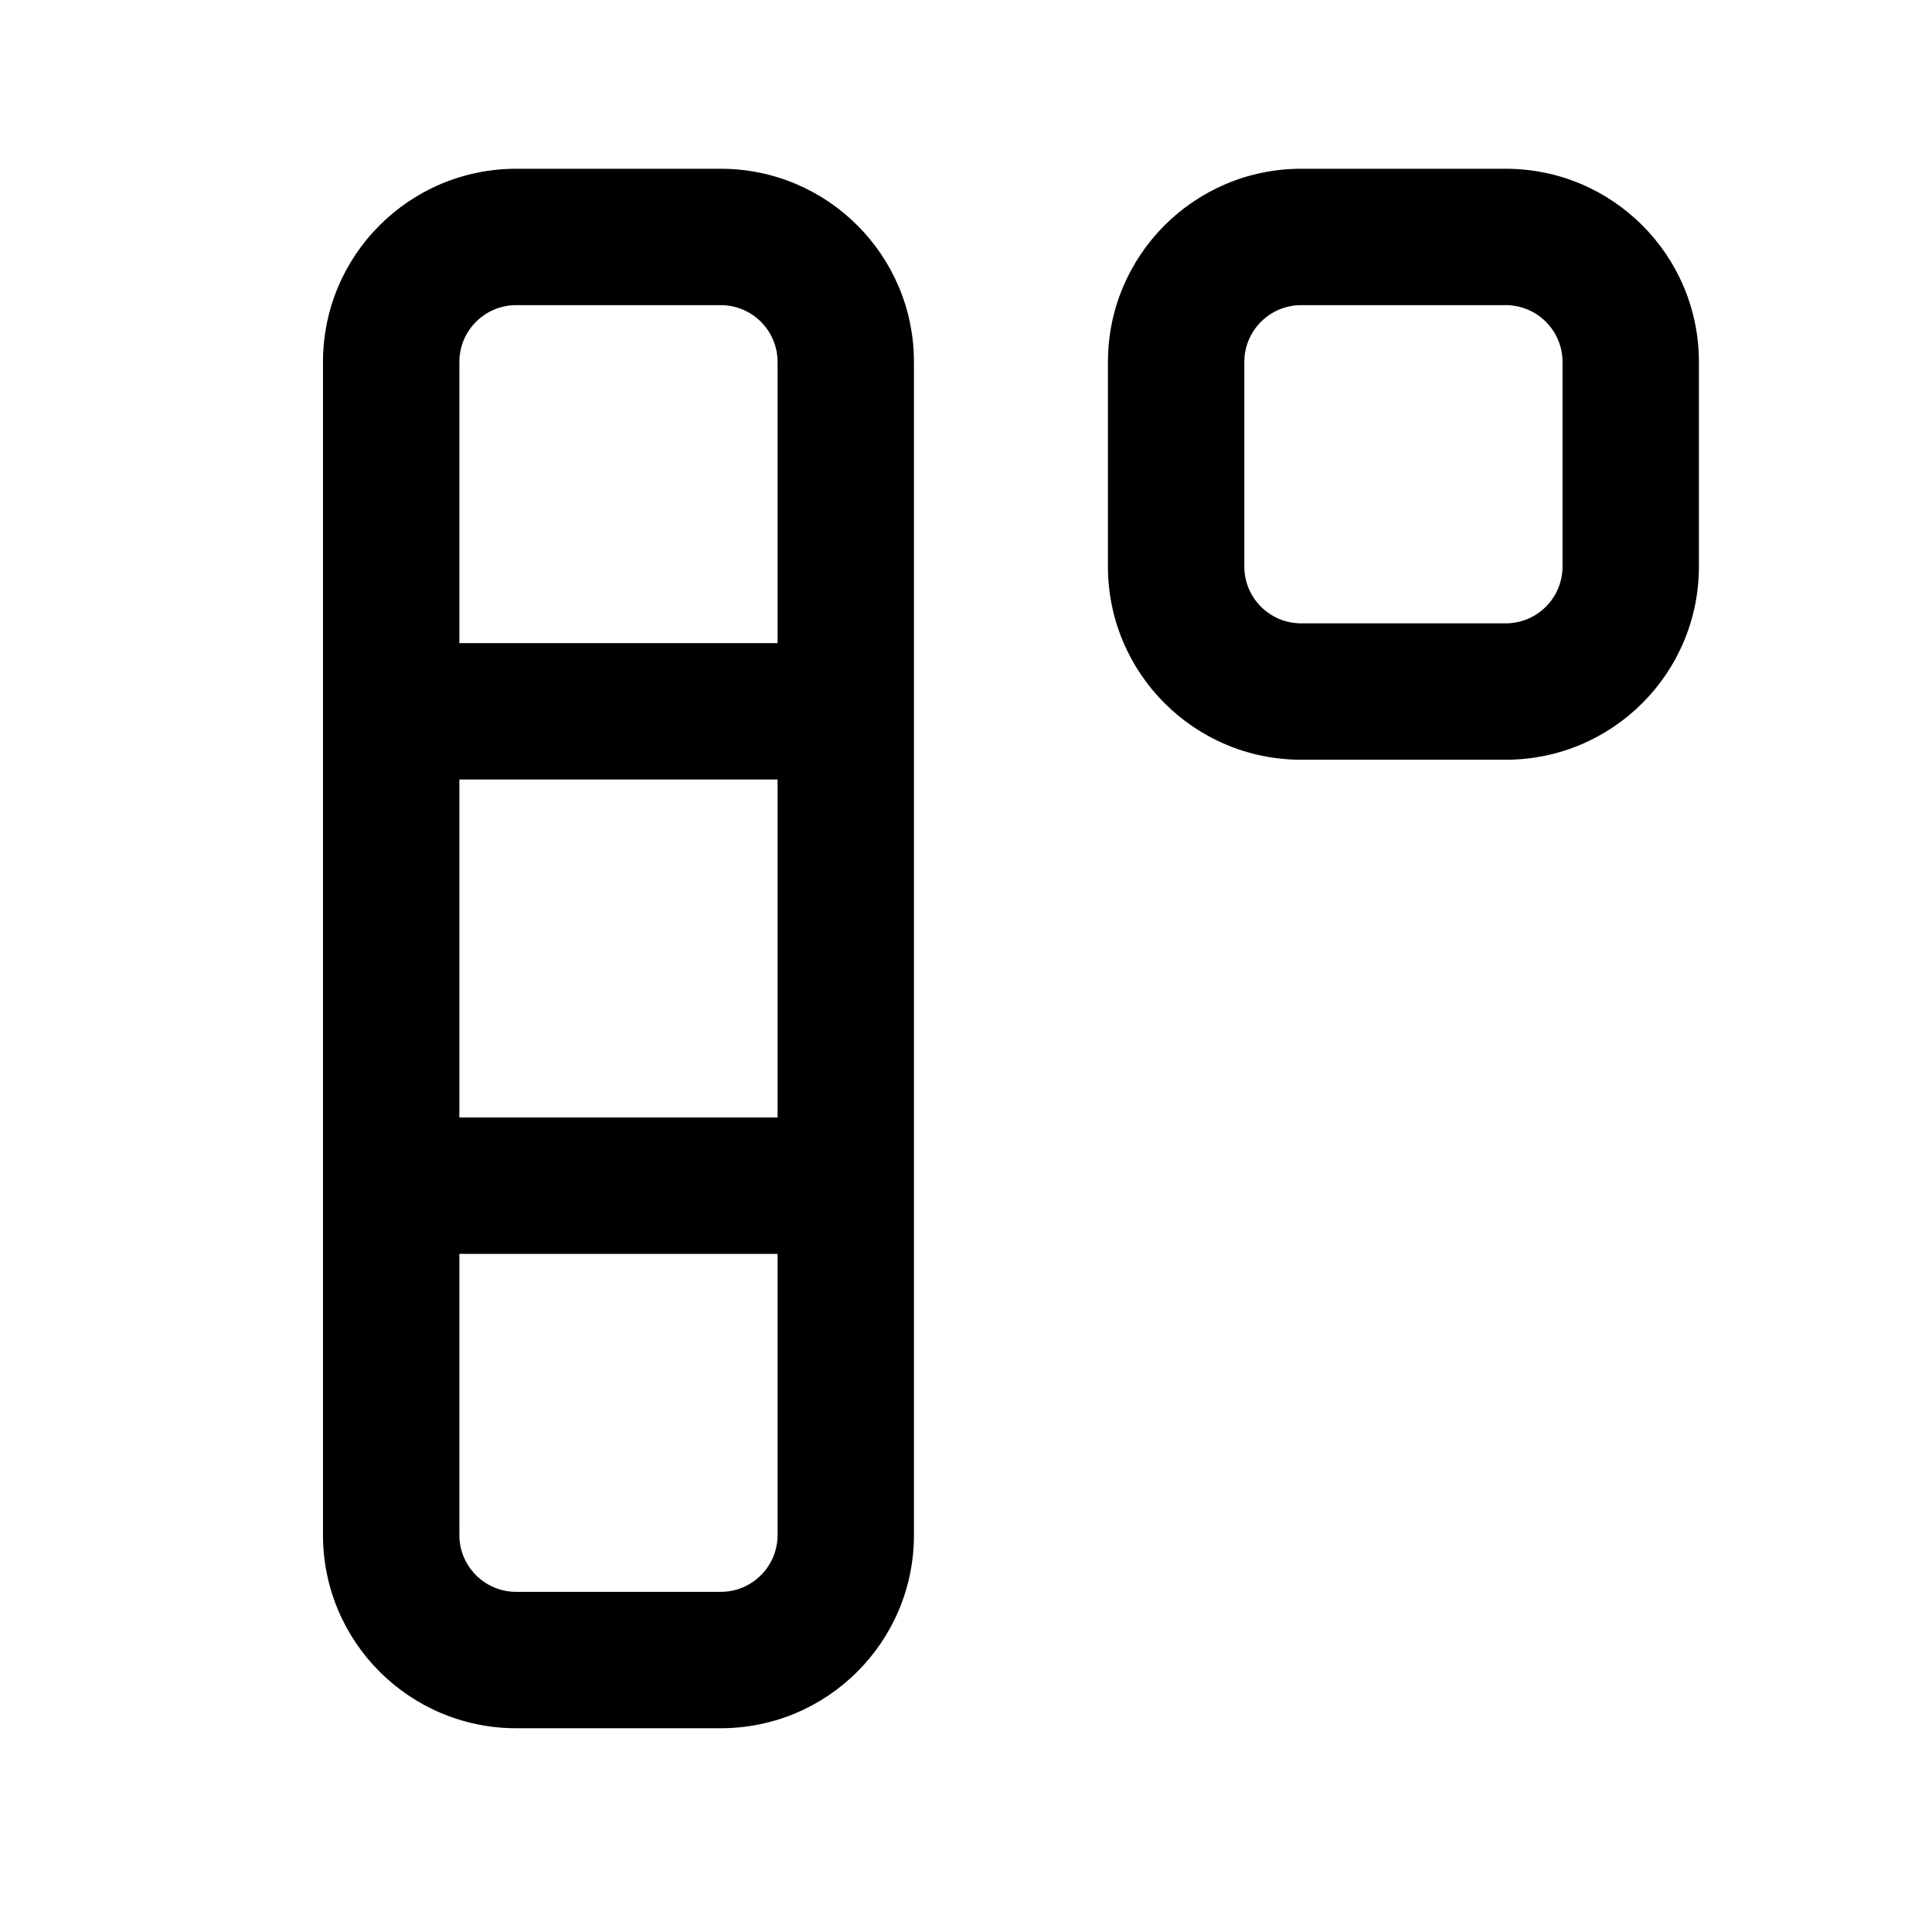 <svg width="17" height="17" viewBox="0 0 17 17" fill="none" xmlns="http://www.w3.org/2000/svg">
<path fill-rule="evenodd" clip-rule="evenodd" d="M8.042 6.245L8.042 6.259L8.042 6.273L8.042 10.423L8.042 10.432L8.042 10.442L8.042 13.507C8.042 14.446 7.281 15.207 6.342 15.207H4.542C3.603 15.207 2.842 14.446 2.842 13.507L2.842 10.44L2.842 10.432L2.842 10.425L2.842 6.267L2.842 6.259L2.842 6.25L2.842 3.185C2.842 2.246 3.603 1.485 4.542 1.485L6.342 1.485C7.28 1.485 8.042 2.246 8.042 3.185L8.042 6.245ZM6.842 13.507L6.842 11.033H4.042L4.042 13.507C4.042 13.783 4.266 14.007 4.542 14.007H6.342C6.618 14.007 6.842 13.783 6.842 13.507ZM6.842 9.833H4.042L4.042 6.859H6.842L6.842 9.833ZM6.842 5.659H4.042L4.042 3.185C4.042 2.909 4.266 2.685 4.542 2.685L6.342 2.685C6.618 2.685 6.842 2.909 6.842 3.185L6.842 5.659Z" fill="black"/>
<path fill-rule="evenodd" clip-rule="evenodd" d="M9.749 4.985L9.749 3.185C9.749 2.246 10.511 1.485 11.449 1.485L13.249 1.485C14.188 1.485 14.949 2.246 14.949 3.185V4.985C14.949 5.924 14.188 6.685 13.249 6.685H11.449C10.51 6.685 9.749 5.924 9.749 4.985ZM10.949 3.185L10.949 4.985C10.949 5.261 11.173 5.485 11.449 5.485H13.249C13.525 5.485 13.749 5.261 13.749 4.985V3.185C13.749 2.909 13.525 2.685 13.249 2.685L11.449 2.685C11.173 2.685 10.949 2.909 10.949 3.185Z" fill="black"/>
</svg>
